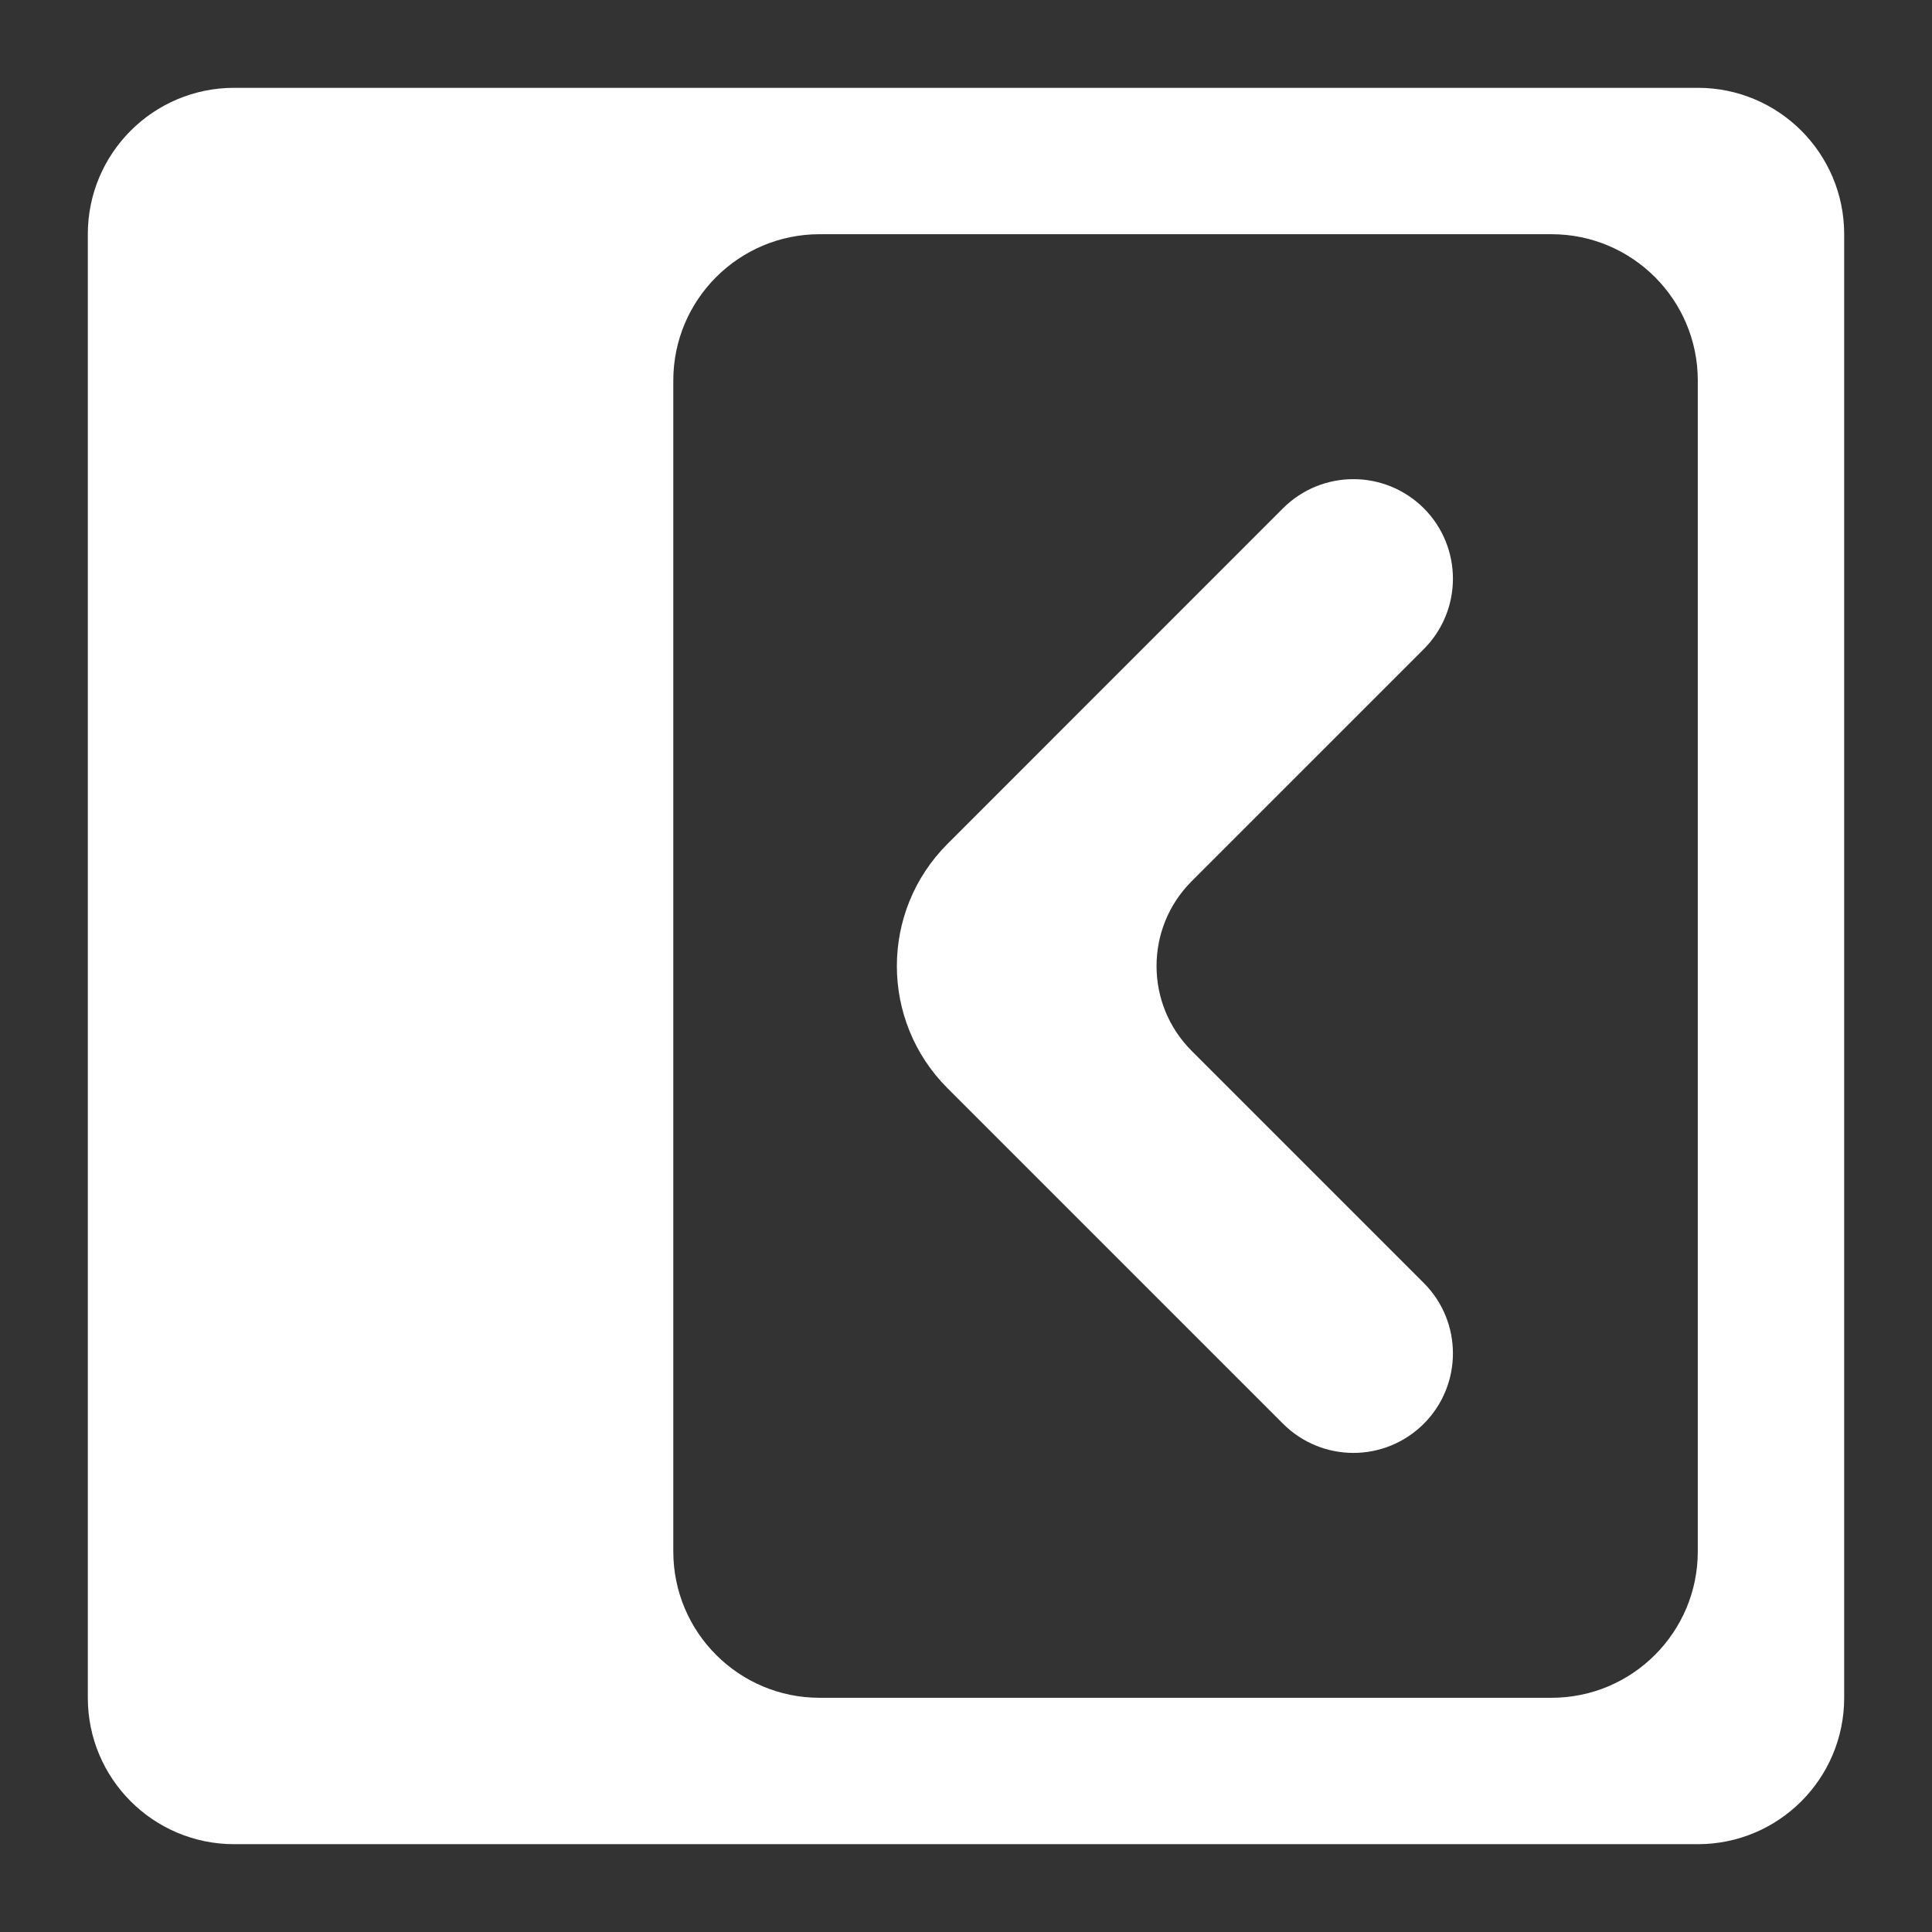 <svg width="22" height="22" viewBox="0 0 22 22" fill="none" xmlns="http://www.w3.org/2000/svg">
<rect x="0" y="0" width="22" height="22" fill="#333333" stroke="none"/>
<path d="M2.667 1C1.746 1 1 1.746 1 2.667V19.333C1 20.254 1.746 21 2.667 21H19.333C20.254 21 21 20.254 21 19.333V2.667C21 1.746 20.254 1 19.333 1H2.667ZM7.667 4.333C7.667 3.413 8.413 2.667 9.333 2.667H17.667C18.587 2.667 19.333 3.413 19.333 4.333V17.667C19.333 18.587 18.587 19.333 17.667 19.333H9.333C8.413 19.333 7.667 18.587 7.667 17.667V4.333Z" fill="url(#paint0_linear_451_2480)"/>
<path d="M16.001 6C15.675 5.675 15.148 5.675 14.822 6L11.001 9.822C10.35 10.473 10.35 11.528 11.001 12.179L14.822 16C15.148 16.326 15.675 16.326 16.001 16C16.326 15.675 16.326 15.147 16.001 14.822L13.358 12.179C12.707 11.528 12.707 10.473 13.358 9.822L16.001 7.179C16.326 6.853 16.326 6.326 16.001 6Z" fill="url(#paint1_linear_451_2480)" stroke="url(#paint2_linear_451_2480)" stroke-width="0.6"/>
<defs>
<linearGradient id="paint0_linear_451_2480" x1="21" y1="11" x2="1" y2="11" gradientUnits="userSpaceOnUse">
<stop stop-color="#ffffff"/>
<stop offset="1" stop-color="#ffffff"/>
</linearGradient>
<linearGradient id="paint1_linear_451_2480" x1="16.59" y1="11" x2="9.822" y2="11" gradientUnits="userSpaceOnUse">
<stop stop-color="#ffffff"/>
<stop offset="1" stop-color="#ffffff"/>
</linearGradient>
<linearGradient id="paint2_linear_451_2480" x1="16.59" y1="11" x2="9.822" y2="11" gradientUnits="userSpaceOnUse">
<stop stop-color="#ffffff"/>
<stop offset="1" stop-color="#ffffff"/>
</linearGradient>
</defs>
</svg>
